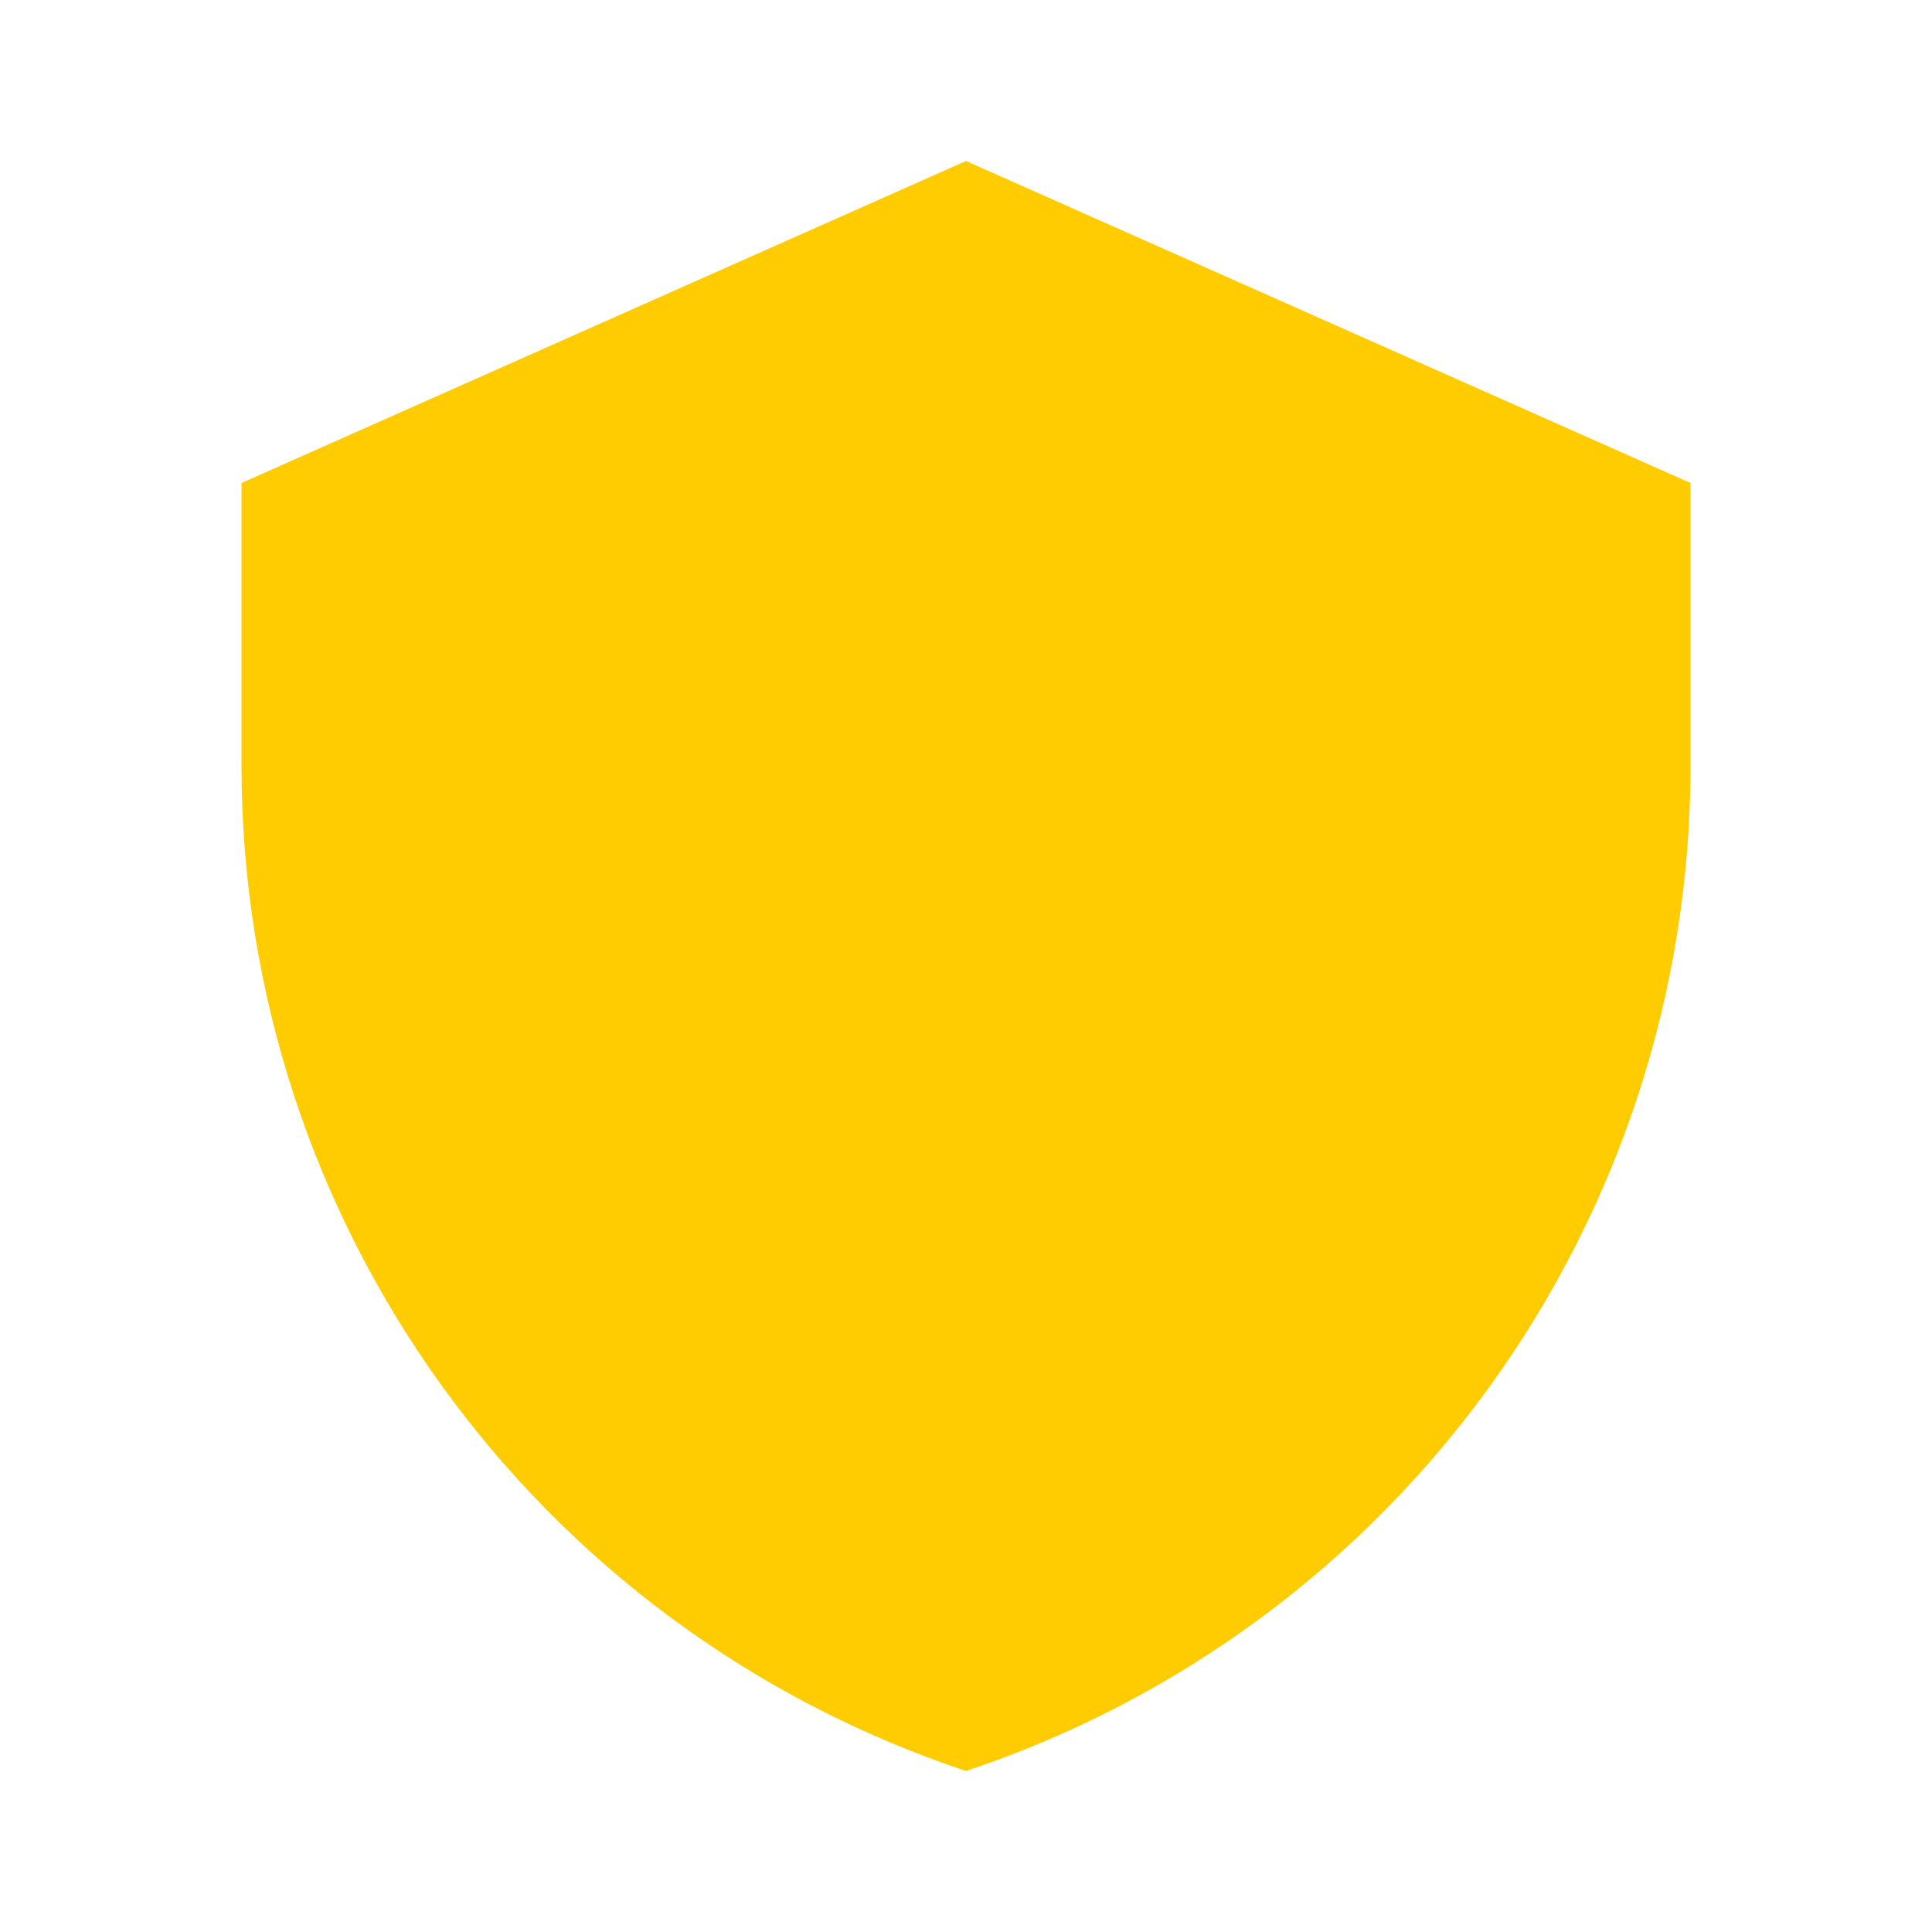 <svg width="48" height="48" viewBox="0 0 48 48" fill="none" xmlns="http://www.w3.org/2000/svg">
<path d="M24 4L6 12V19.026C6 30.357 13.251 40.417 24 44C34.749 40.417 42 30.357 42 19.026V12L24 4Z" fill="#FFCC01"/>
</svg>
